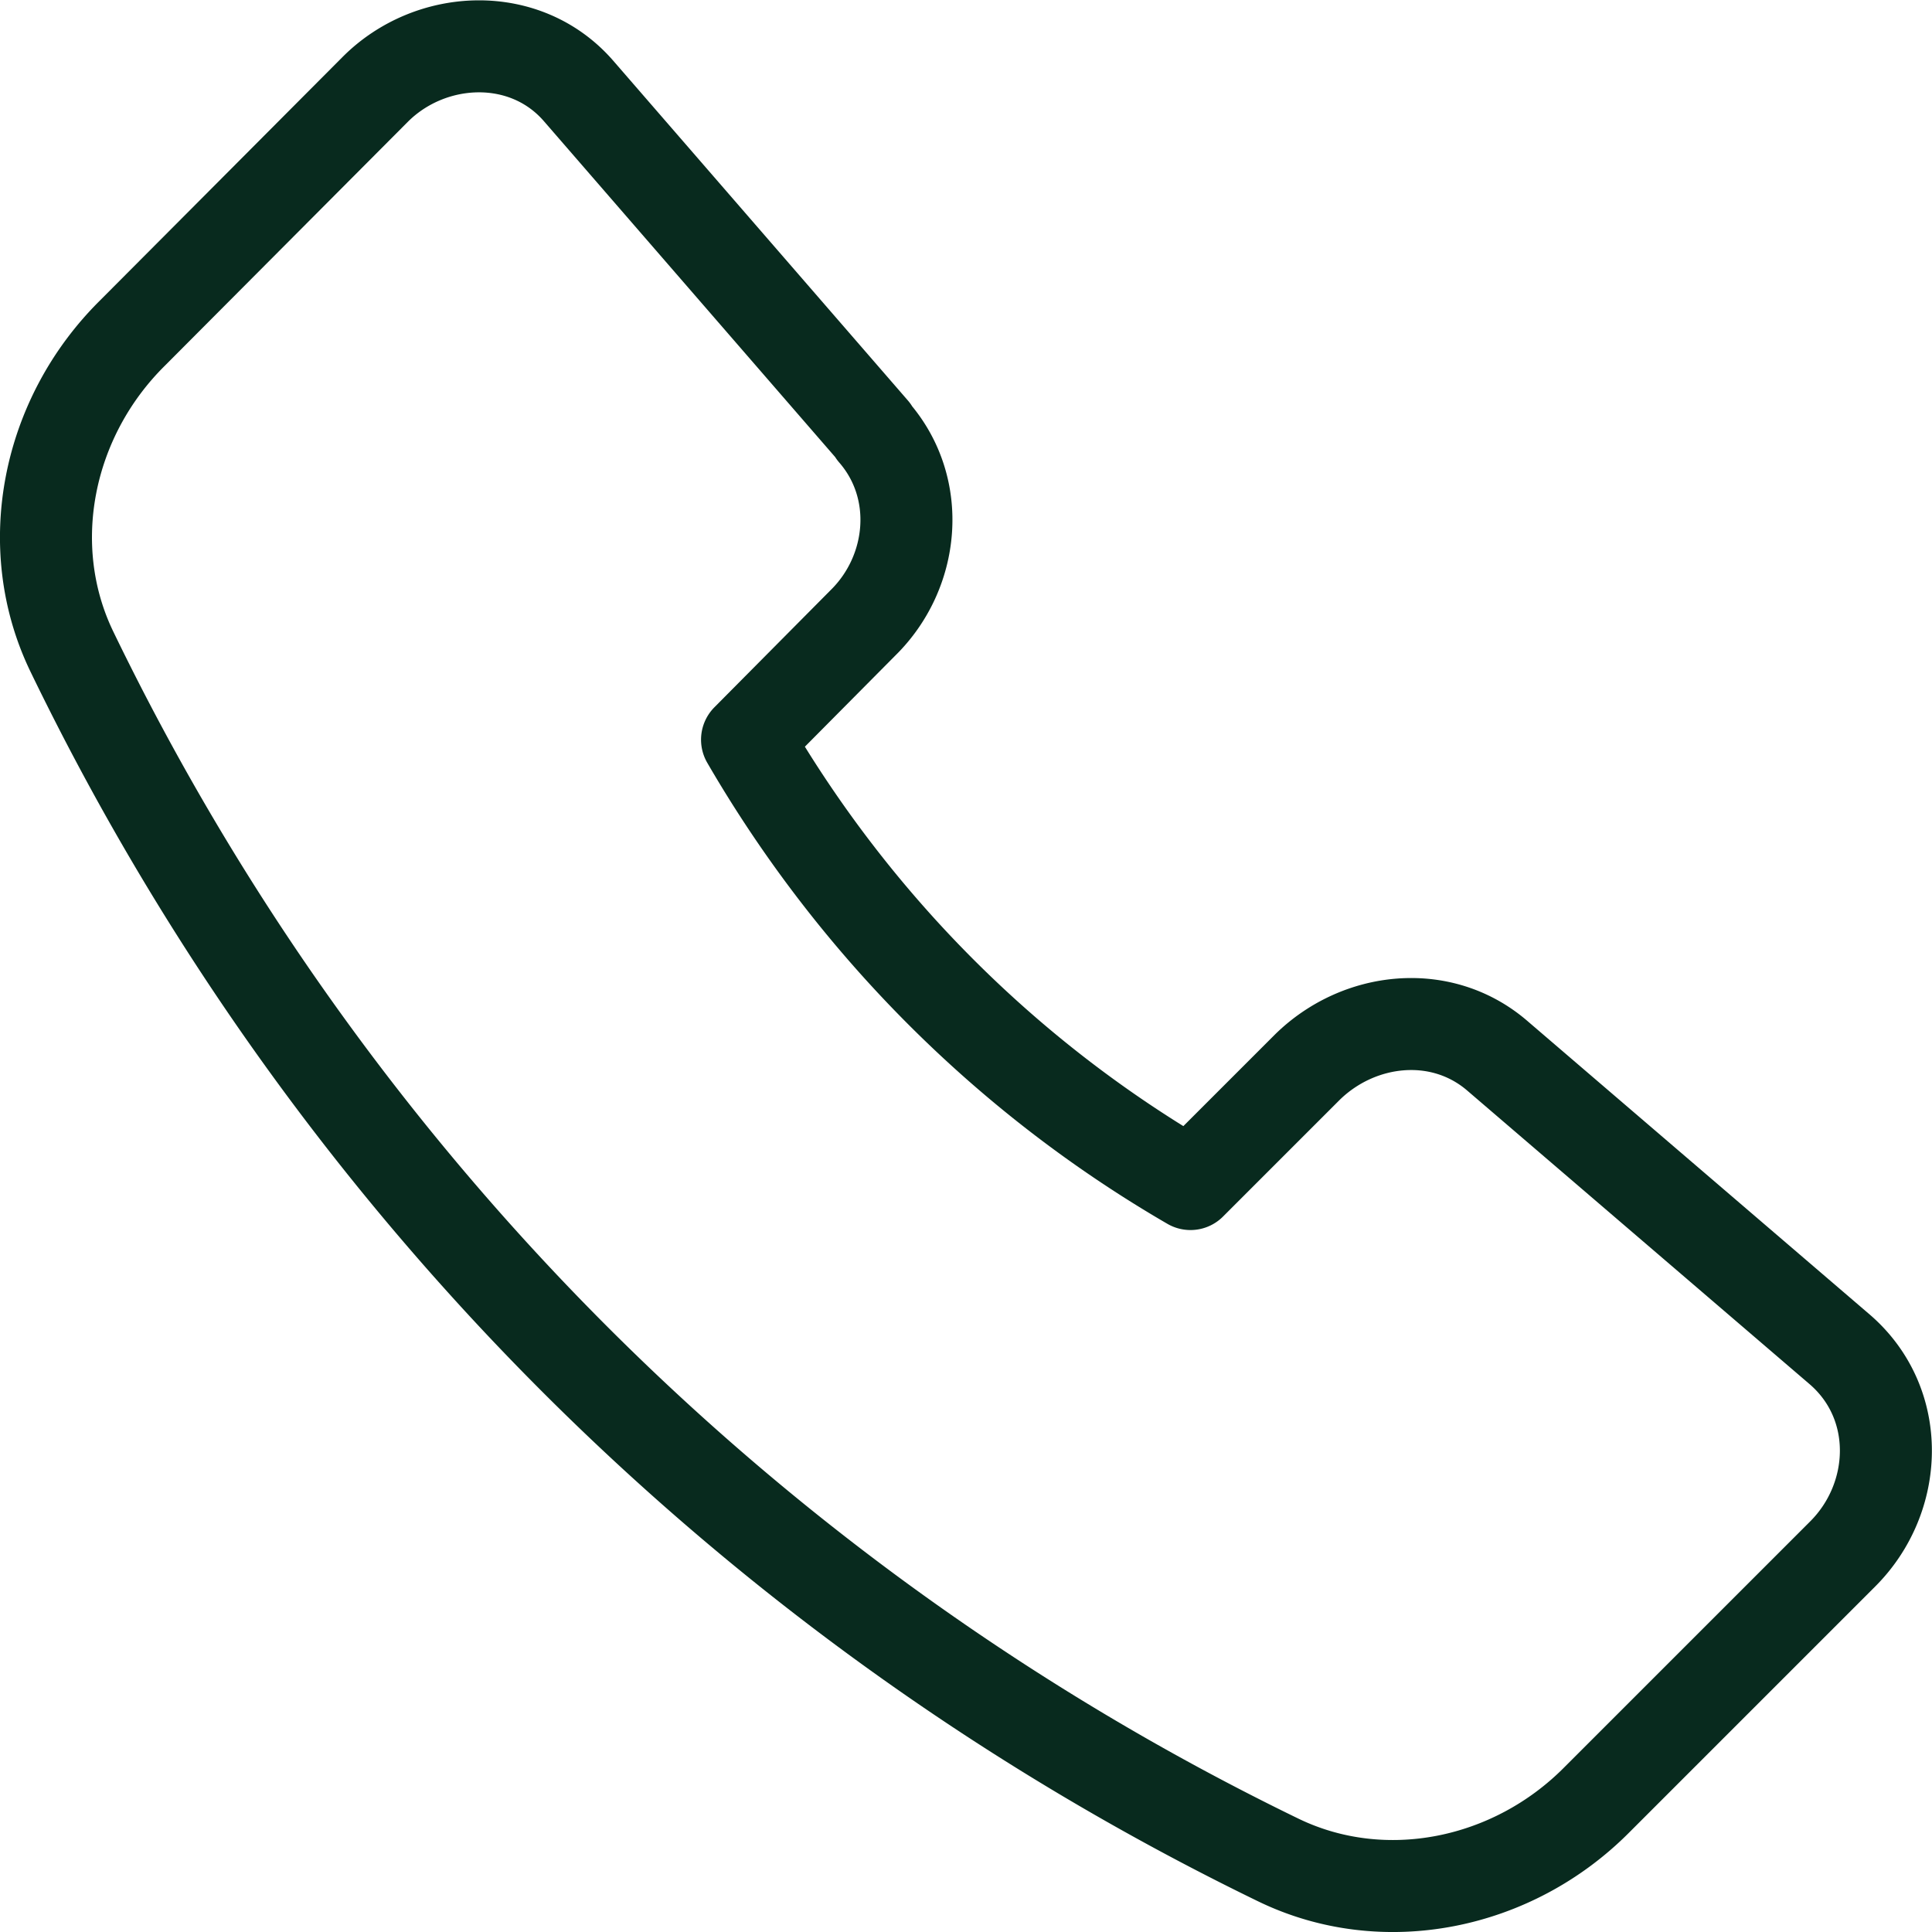 <svg xmlns="http://www.w3.org/2000/svg" width="21" height="21" fill="none"><path d="M9.49 4.68c0 .01.01.01.01.02.53.61.44 1.52-.12 2.07L8.12 8.04c1.16 2 2.82 3.67 4.82 4.83l1.27-1.27c.56-.55 1.46-.65 2.07-.12L20 14.67c.68.59.64 1.61.03 2.22l-2.67 2.67c-.92.93-2.32 1.21-3.46.66A28.286 28.286 0 0 1 .78 7.08c-.55-1.14-.27-2.54.66-3.46L4.08.97c.6-.6 1.63-.65 2.21.02l3.2 3.69z" stroke="#082A1E" stroke-linecap="round" stroke-linejoin="round"/></svg>